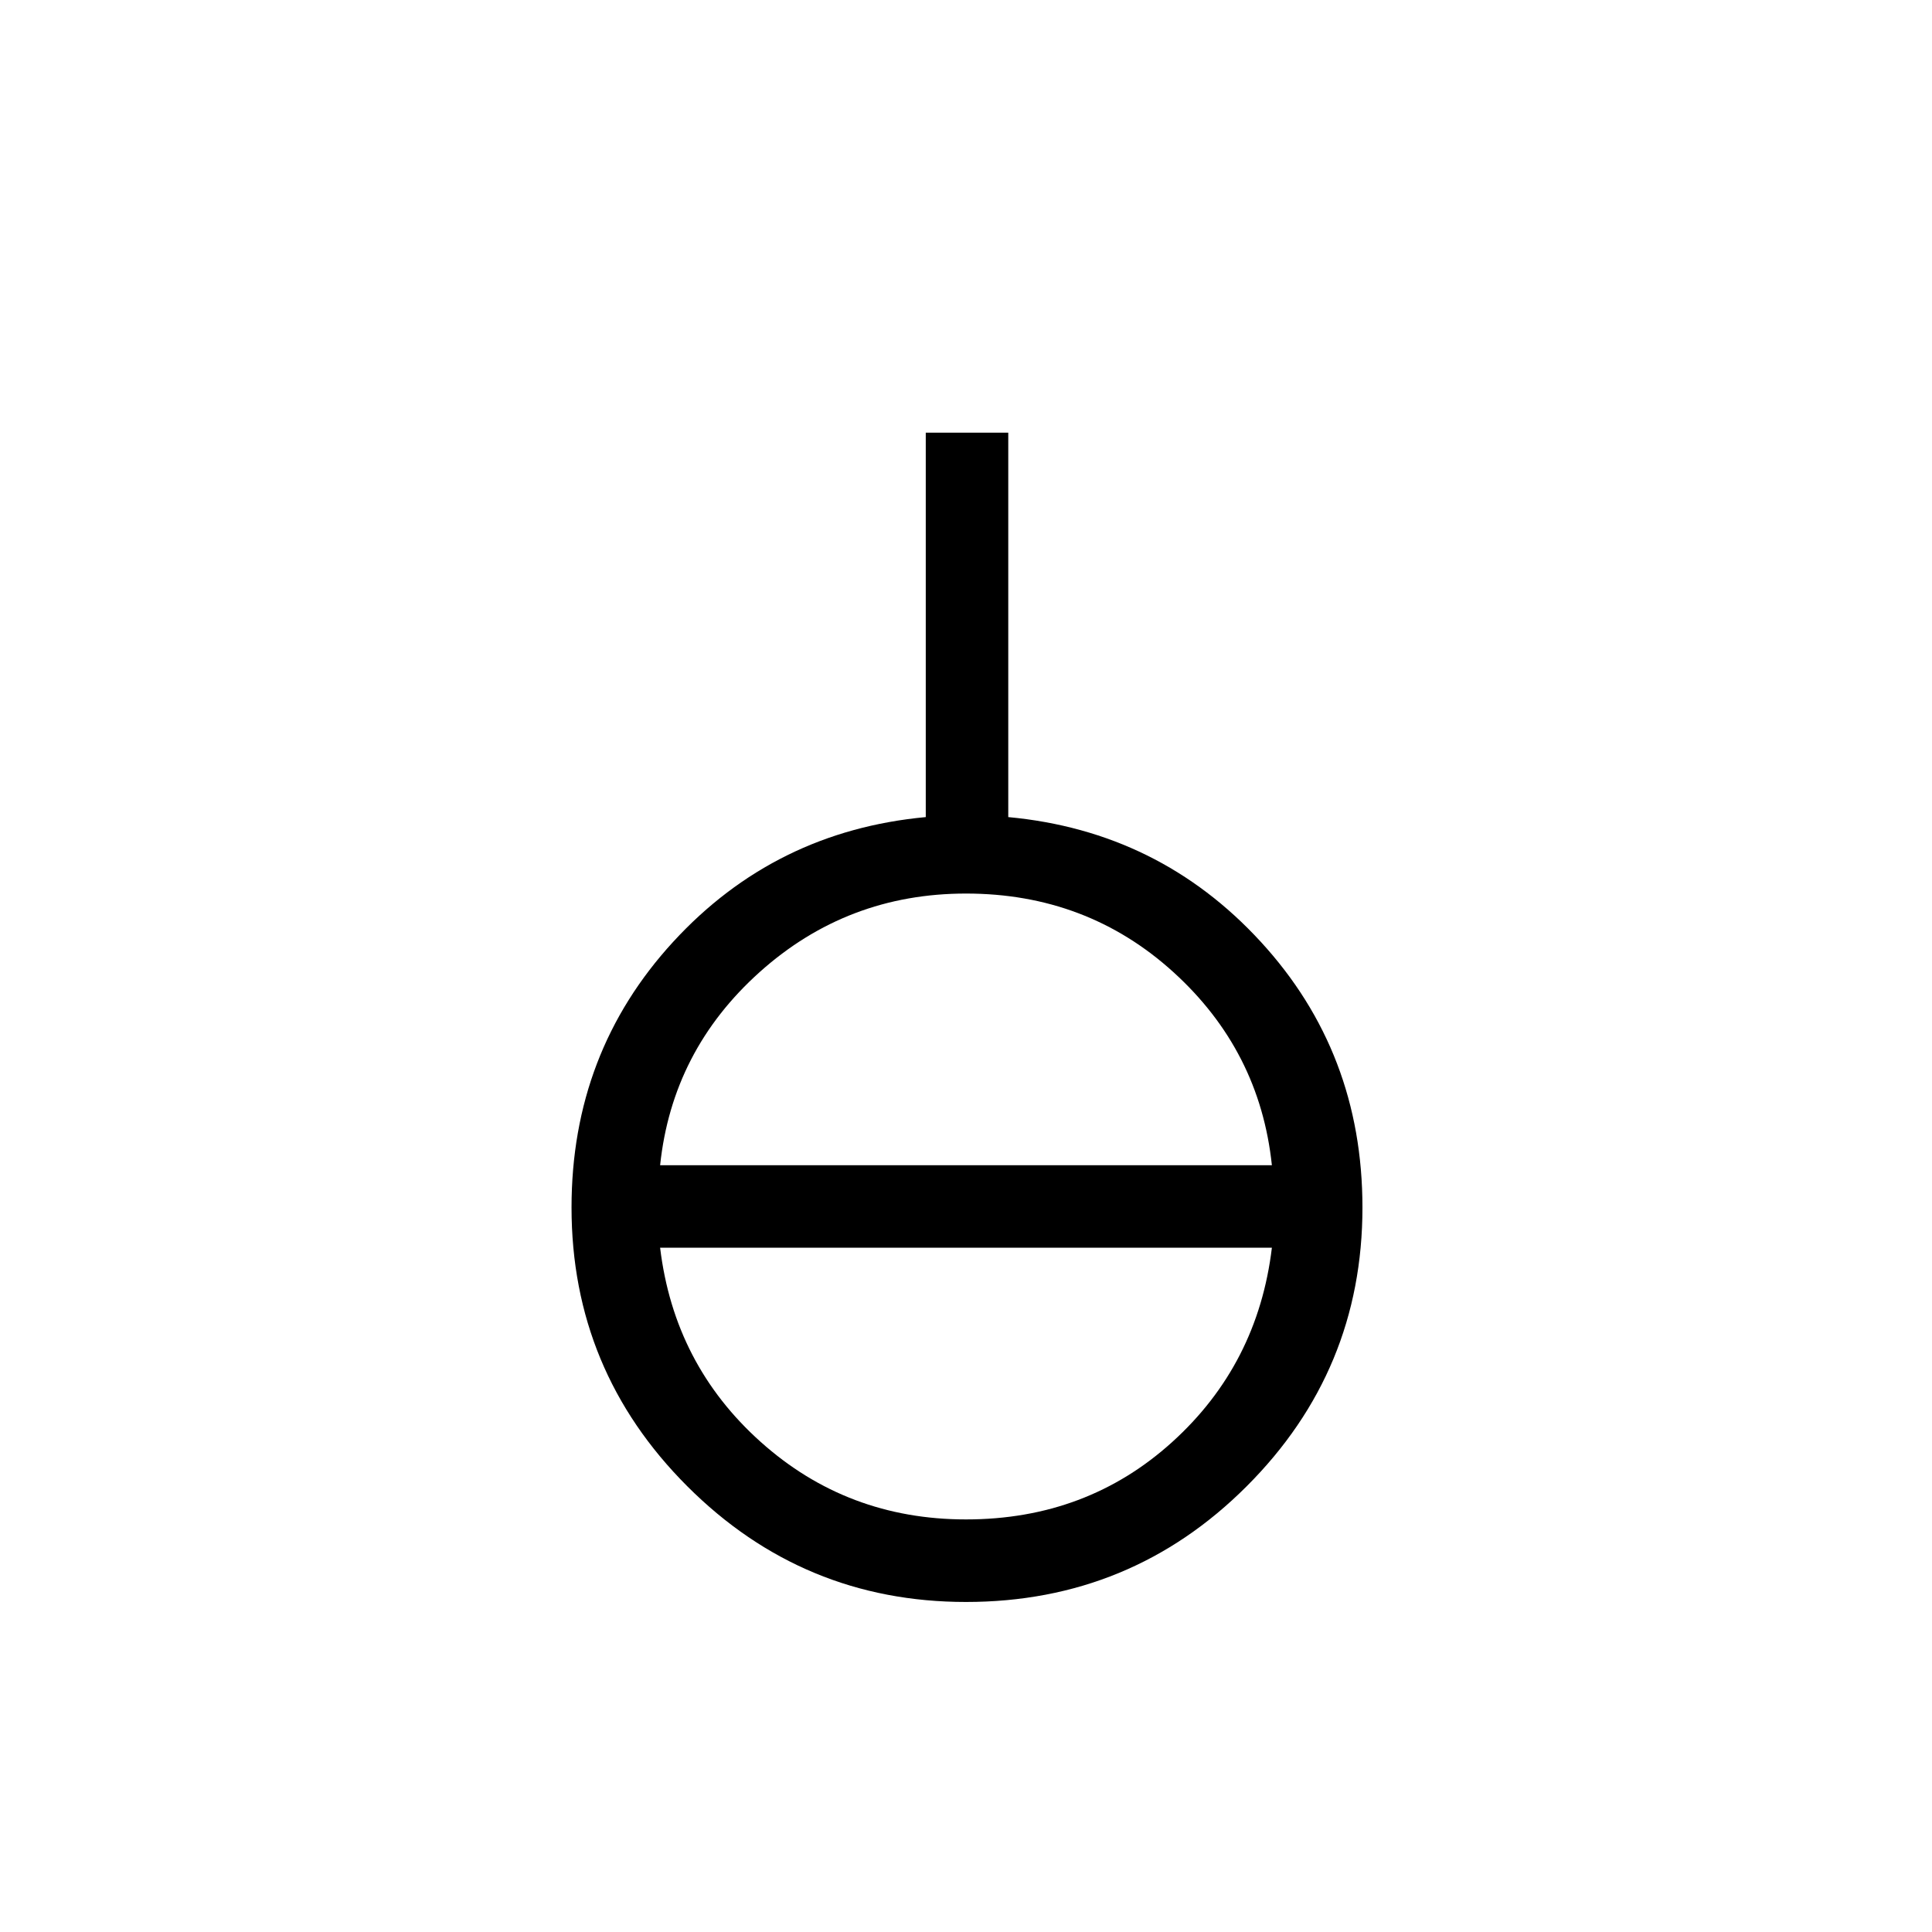 <svg xmlns="http://www.w3.org/2000/svg" height="40" width="40"><path d="M20 33.167q-3.375 0-5.771-2.396T11.833 25q0-3.208 2.104-5.5 2.105-2.292 5.23-2.583V8.958h1.708v7.959q3.125.291 5.229 2.583 2.104 2.292 2.104 5.5 0 3.375-2.396 5.771-2.395 2.396-5.812 2.396Zm0-1.709q2.5 0 4.271-1.604t2.062-4.021H13.667q.291 2.417 2.083 4.021 1.792 1.604 4.25 1.604Zm-6.333-7.333h12.666q-.25-2.375-2.041-4Q22.5 18.5 20 18.5q-2.458 0-4.271 1.625-1.812 1.625-2.062 4Z"/></svg>